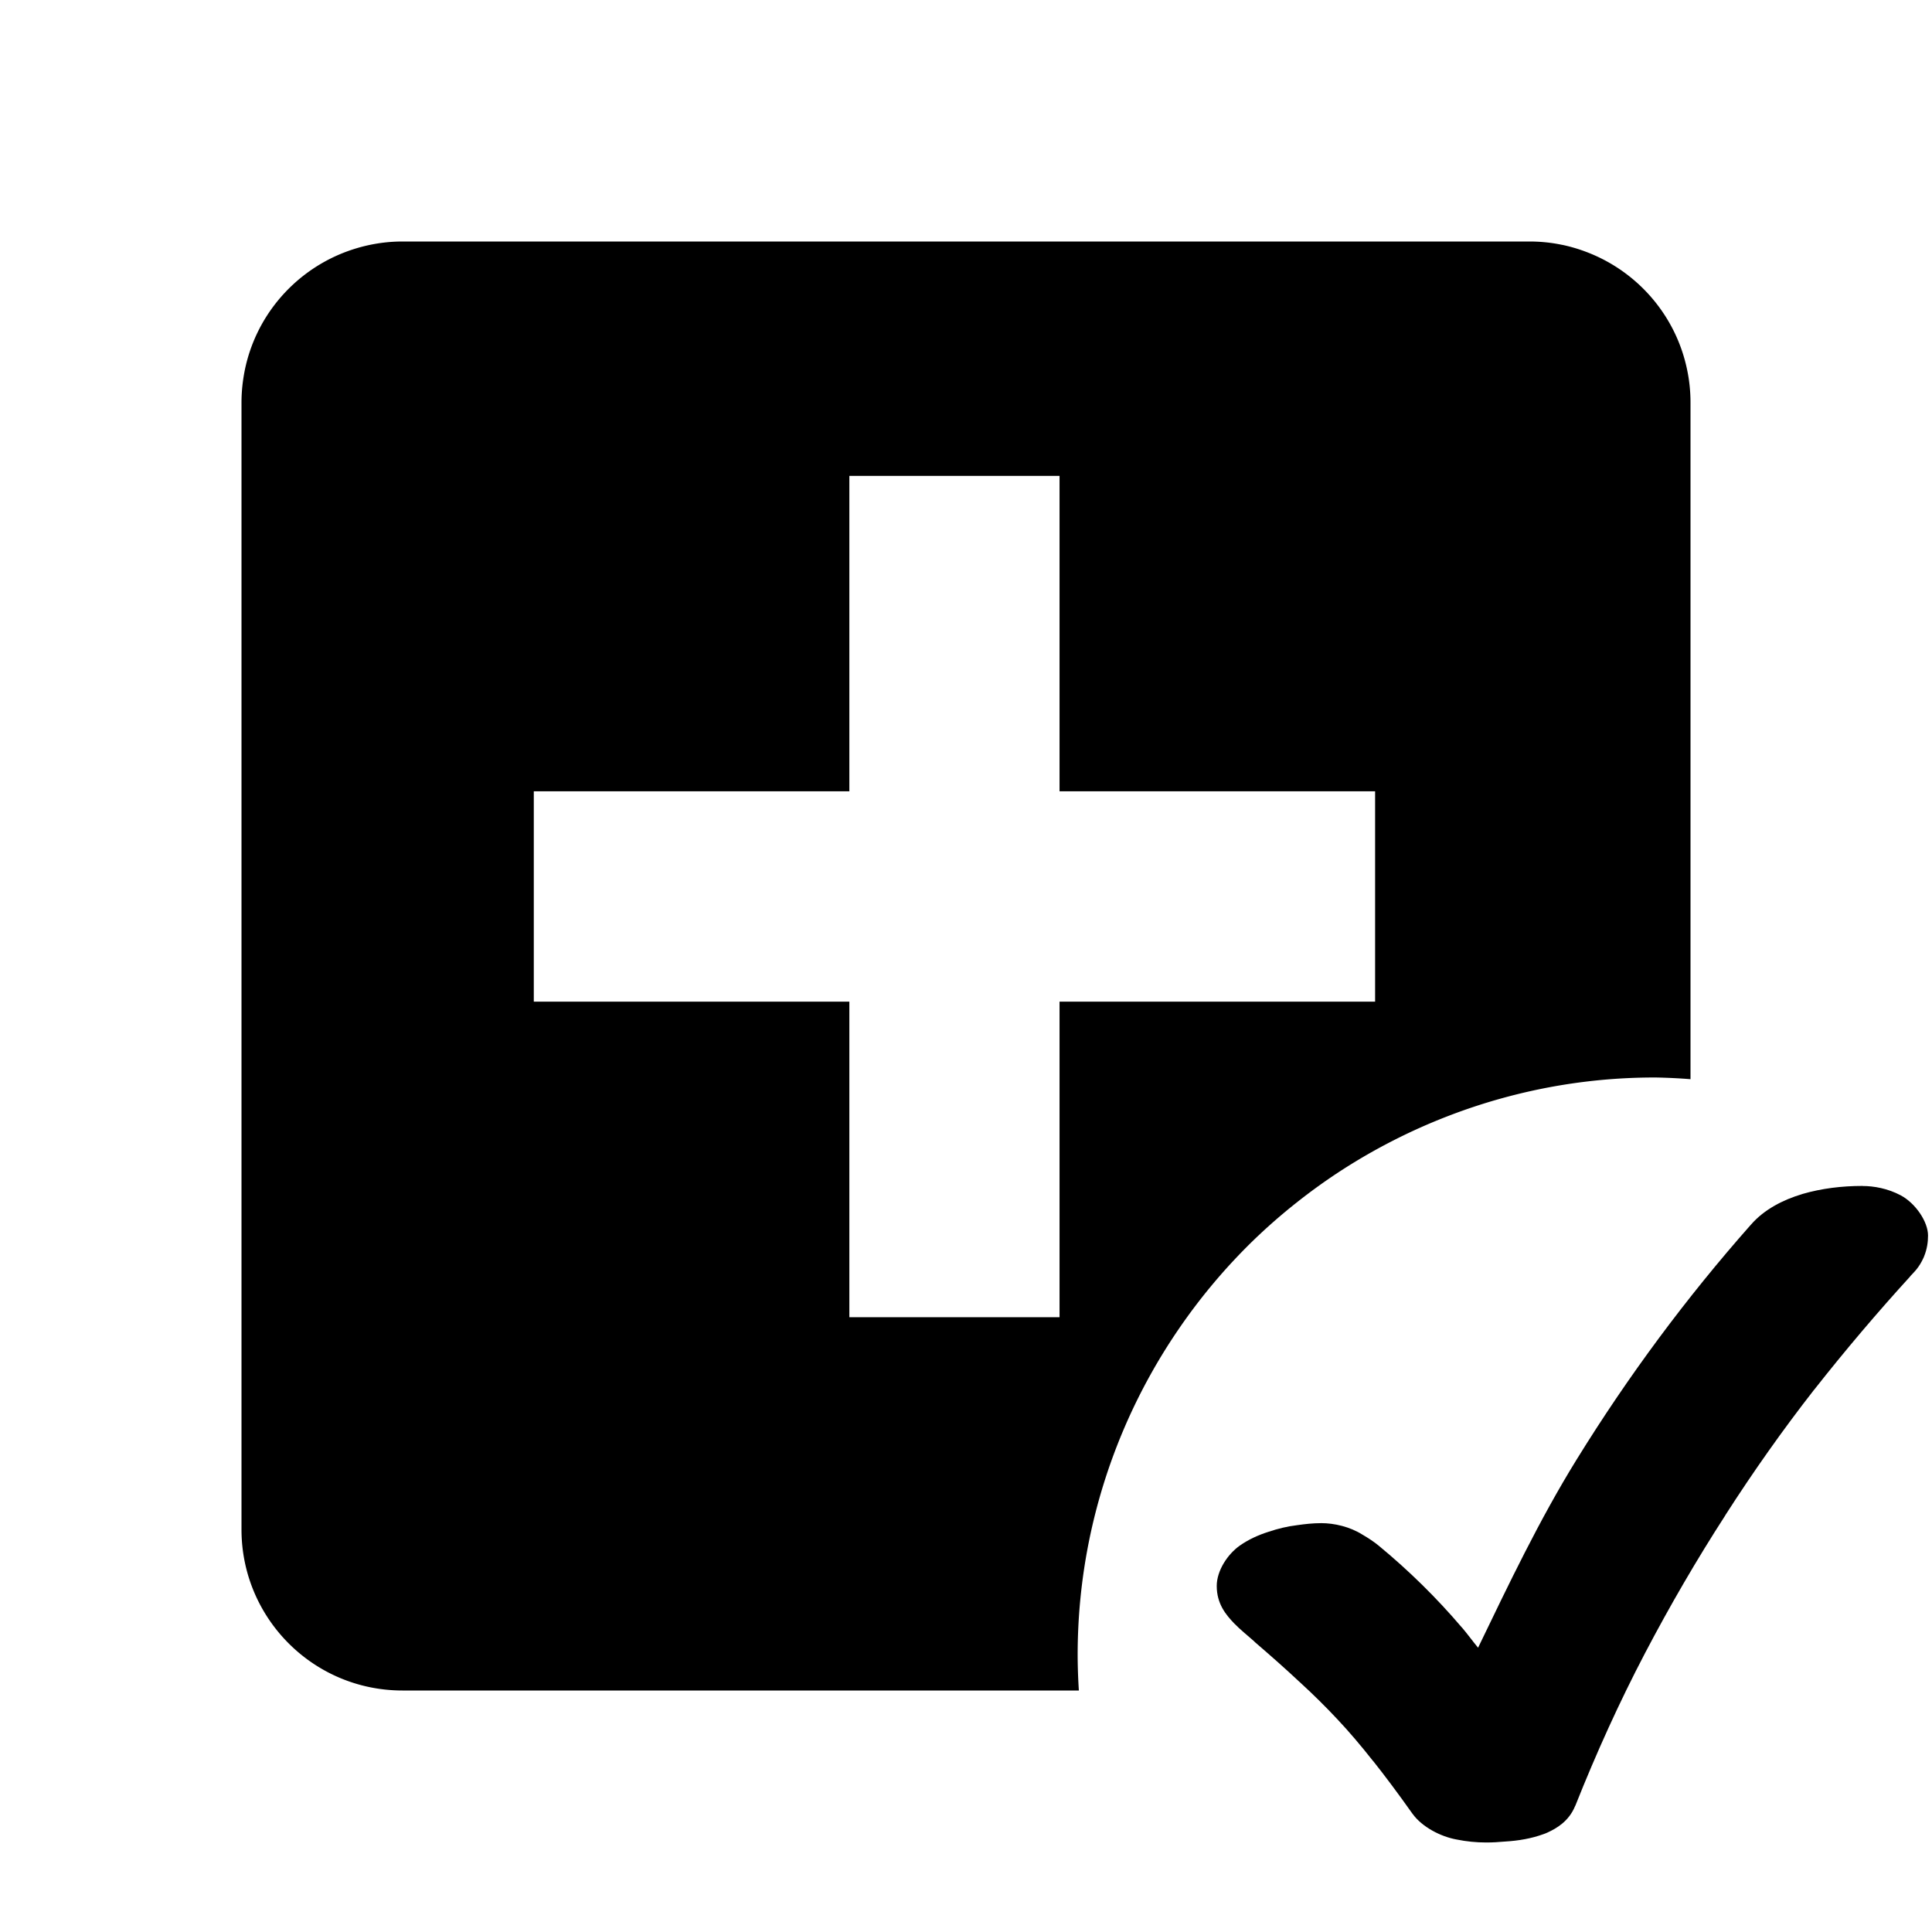 <?xml version="1.0" encoding="UTF-8" standalone="no"?>
<svg
   xmlns:dc="http://purl.org/dc/elements/1.1/"
   xmlns:cc="http://creativecommons.org/ns#"
   xmlns:rdf="http://www.w3.org/1999/02/22-rdf-syntax-ns#"
   xmlns:svg="http://www.w3.org/2000/svg"
   xmlns="http://www.w3.org/2000/svg"
   xmlns:sodipodi="http://sodipodi.sourceforge.net/DTD/sodipodi-0.dtd"
   xmlns:inkscape="http://www.inkscape.org/namespaces/inkscape"
   height="24"
   viewBox="0 0 24 24"
   width="24"
   version="1.1"
   id="svg6"
   sodipodi:docname="add_product_ic1.svg"
   inkscape:version="0.92.5 (2060ec1f9f, 2020-04-08)">
  <defs
     id="defs10" />
  <sodipodi:namedview
     pagecolor="#ffffff"
     bordercolor="#666666"
     borderopacity="1"
     objecttolerance="10"
     gridtolerance="10"
     guidetolerance="10"
     inkscape:pageopacity="0"
     inkscape:pageshadow="2"
     inkscape:window-width="1366"
     inkscape:window-height="706"
     id="namedview8"
     showgrid="false"
     showguides="true"
     inkscape:guide-bbox="true"
     inkscape:zoom="11.313709"
     inkscape:cx="21.438356"
     inkscape:cy="-2.0142801"
     inkscape:window-x="-8"
     inkscape:window-y="-8"
     inkscape:window-maximized="1"
     inkscape:current-layer="text4753">
    <sodipodi:guide
       position="-8.701,29.051"
       orientation="-0.707,0.707"
       id="guide4785"
       inkscape:locked="false" />
  </sodipodi:namedview>
  <path
     d="M0 0h24v24H0z"
     fill="none"
     id="path2" />
  <path
     d="M 5 3 C 4.724 3 4.461 3.058 4.223 3.158 C 3.622 3.412 3.174 3.947 3.041 4.598 C 3.015 4.728 3 4.862 3 5 L 3 12 L 3 19 C 3 20.1 3.89 21 5 21 L 12 21 L 13.402 21 A 7.181 7.181 0 0 1 13.387 20.566 A 7.181 7.181 0 0 1 13.422 19.85 A 7.181 7.181 0 0 1 13.529 19.139 A 7.181 7.181 0 0 1 13.707 18.443 A 7.181 7.181 0 0 1 13.953 17.77 A 7.181 7.181 0 0 1 14.266 17.123 A 7.181 7.181 0 0 1 14.641 16.512 A 7.181 7.181 0 0 1 15.076 15.939 A 7.181 7.181 0 0 1 15.564 15.414 A 7.181 7.181 0 0 1 16.104 14.941 A 7.181 7.181 0 0 1 16.688 14.523 A 7.181 7.181 0 0 1 17.311 14.166 A 7.181 7.181 0 0 1 17.965 13.873 A 7.181 7.181 0 0 1 18.646 13.646 A 7.181 7.181 0 0 1 19.348 13.488 A 7.181 7.181 0 0 1 20.061 13.402 A 7.181 7.181 0 0 1 20.568 13.385 A 7.181 7.181 0 0 1 21 13.406 L 21 12 L 21 5 C 21 4.862 20.986 4.728 20.959 4.598 C 20.826 3.947 20.378 3.412 19.777 3.158 C 19.658 3.108 19.534 3.068 19.404 3.041 L 19.402 3.041 C 19.273 3.014 19.137 3 19 3 L 5 3 z M 10.551 5.912 L 13.162 5.912 L 13.162 9.83 L 17.082 9.83 L 17.082 12.443 L 13.162 12.443 L 13.162 16.363 L 10.551 16.363 L 10.551 12.443 L 6.631 12.443 L 6.631 9.83 L 10.551 9.83 L 10.551 5.912 z "
     id="path4" />
  <g
     aria-label="✓"
     style="font-style:normal;font-variant:normal;font-weight:bold;font-stretch:normal;font-size:192px;line-height:1.25;font-family:'Fredoka One';-inkscape-font-specification:'Fredoka One Bold';letter-spacing:0px;word-spacing:0px;fill:#000000;fill-opacity:1;stroke:none"
     id="text4783"
     transform="matrix(1.142,0,0,1.051,-2.28,-0.949)">
    <g
       aria-label="✓"
       transform="matrix(0.765,0,0,0.688,5.013,5.507)"
       style="font-style:normal;font-variant:normal;font-weight:bold;font-stretch:normal;font-size:13.287px;line-height:1.25;font-family:'Fredoka One';-inkscape-font-specification:'Fredoka One Bold';letter-spacing:0px;word-spacing:0px;fill:#000000;fill-opacity:1;stroke:#000000;stroke-width:1.379;stroke-miterlimit:4;stroke-dasharray:none;stroke-opacity:1"
       id="text4753">
      <path
         style="color:#000000;font-style:normal;font-variant:normal;font-weight:normal;font-stretch:normal;font-size:medium;line-height:1.25;font-family:'Segoe UI Symbol';-inkscape-font-specification:'Segoe UI Symbol';font-variant-ligatures:normal;font-variant-position:normal;font-variant-caps:normal;font-variant-numeric:normal;font-variant-alternates:normal;font-feature-settings:normal;text-indent:0;text-align:start;text-decoration:none;text-decoration-line:none;text-decoration-style:solid;text-decoration-color:#000000;letter-spacing:0px;word-spacing:0px;text-transform:none;writing-mode:lr-tb;direction:ltr;text-orientation:mixed;dominant-baseline:auto;baseline-shift:baseline;text-anchor:start;white-space:normal;shape-padding:0;clip-rule:nonzero;display:inline;overflow:visible;visibility:visible;opacity:1;isolation:auto;mix-blend-mode:normal;color-interpolation:sRGB;color-interpolation-filters:linearRGB;solid-color:#000000;solid-opacity:1;vector-effect:none;fill:#000000;fill-opacity:1;fill-rule:nonzero;stroke:none;stroke-width:1.379;stroke-linecap:butt;stroke-linejoin:miter;stroke-miterlimit:4;stroke-dasharray:none;stroke-dashoffset:0;stroke-opacity:1;color-rendering:auto;image-rendering:auto;shape-rendering:auto;text-rendering:auto;enable-background:accumulate"
         d="m 22.539,13.682 c -0.294,0 -0.58,0.043 -0.85,0.137 h -0.002 l -0.002,0.002 c -0.276,0.099 -0.545,0.267 -0.73,0.525 -5.61e-4,7.82e-4 -0.001,0.001 -0.002,0.002 -0.92,1.257 -1.746,2.603 -2.479,4.037 -0.533,1.043 -0.964,2.139 -1.4,3.23 -0.08,-0.116 -0.147,-0.231 -0.23,-0.348 l -0.004,-0.004 c -0.351,-0.498 -0.743,-0.966 -1.176,-1.398 -0.07,-0.07 -0.147,-0.131 -0.232,-0.191 -0.181,-0.139 -0.406,-0.199 -0.586,-0.199 -0.12,0 -0.23,0.015 -0.346,0.035 -0.138,0.02 -0.274,0.06 -0.404,0.113 -0.145,0.055 -0.285,0.132 -0.408,0.236 -0.174,0.147 -0.33,0.431 -0.33,0.695 0,0.307 0.13,0.494 0.246,0.641 0.093,0.116 0.203,0.22 0.293,0.318 h -0.002 c 0.236,0.245 0.448,0.472 0.635,0.684 l 0.004,0.004 0.002,0.002 c 0.188,0.208 0.368,0.422 0.539,0.643 0.169,0.217 0.336,0.455 0.504,0.713 l 0.002,0.002 0.002,0.002 c 0.168,0.255 0.354,0.556 0.557,0.902 l 0.002,0.002 0.002,0.004 c 0.134,0.223 0.396,0.389 0.625,0.439 0.139,0.034 0.28,0.051 0.42,0.051 0.089,0 0.177,-0.006 0.266,-0.016 0.095,-0.007 0.19,-0.019 0.285,-0.041 0.088,-0.02 0.175,-0.047 0.268,-0.088 0.019,-0.006 0.036,-0.018 0.055,-0.027 0.122,-0.068 0.302,-0.189 0.391,-0.455 v -0.002 h 0.002 c 0.301,-0.915 0.63,-1.788 0.988,-2.615 0.361,-0.832 0.743,-1.623 1.145,-2.375 v -0.002 c 0.402,-0.757 0.822,-1.474 1.26,-2.152 l 0.002,-0.002 c 0.445,-0.683 0.903,-1.335 1.373,-1.957 l -0.01,0.01 c 0.068,-0.087 0.131,-0.156 0.195,-0.326 l 0.004,-0.012 0.004,-0.012 c 0.042,-0.126 0.055,-0.246 0.055,-0.355 0,-0.238 -0.178,-0.555 -0.389,-0.691 -0.184,-0.118 -0.382,-0.16 -0.541,-0.16 z"
         id="path4781"
         inkscape:connector-curvature="0"
         sodipodi:nodetypes="ccccccscccscscccsccccccccccccccscccccccccccccccccsccc" />
    </g>
    <g
       aria-label="✓"
       transform="matrix(0.765,0,0,0.688,0.812,14.01)"
       style="font-style:normal;font-variant:normal;font-weight:bold;font-stretch:normal;font-size:13.287px;line-height:1.25;font-family:'Fredoka One';-inkscape-font-specification:'Fredoka One Bold';letter-spacing:0px;word-spacing:0px;fill:#000000;fill-opacity:1;stroke:#000000;stroke-width:1.379;stroke-miterlimit:4;stroke-dasharray:none;stroke-opacity:1"
       id="text4753-8" />
  </g>
</svg>
